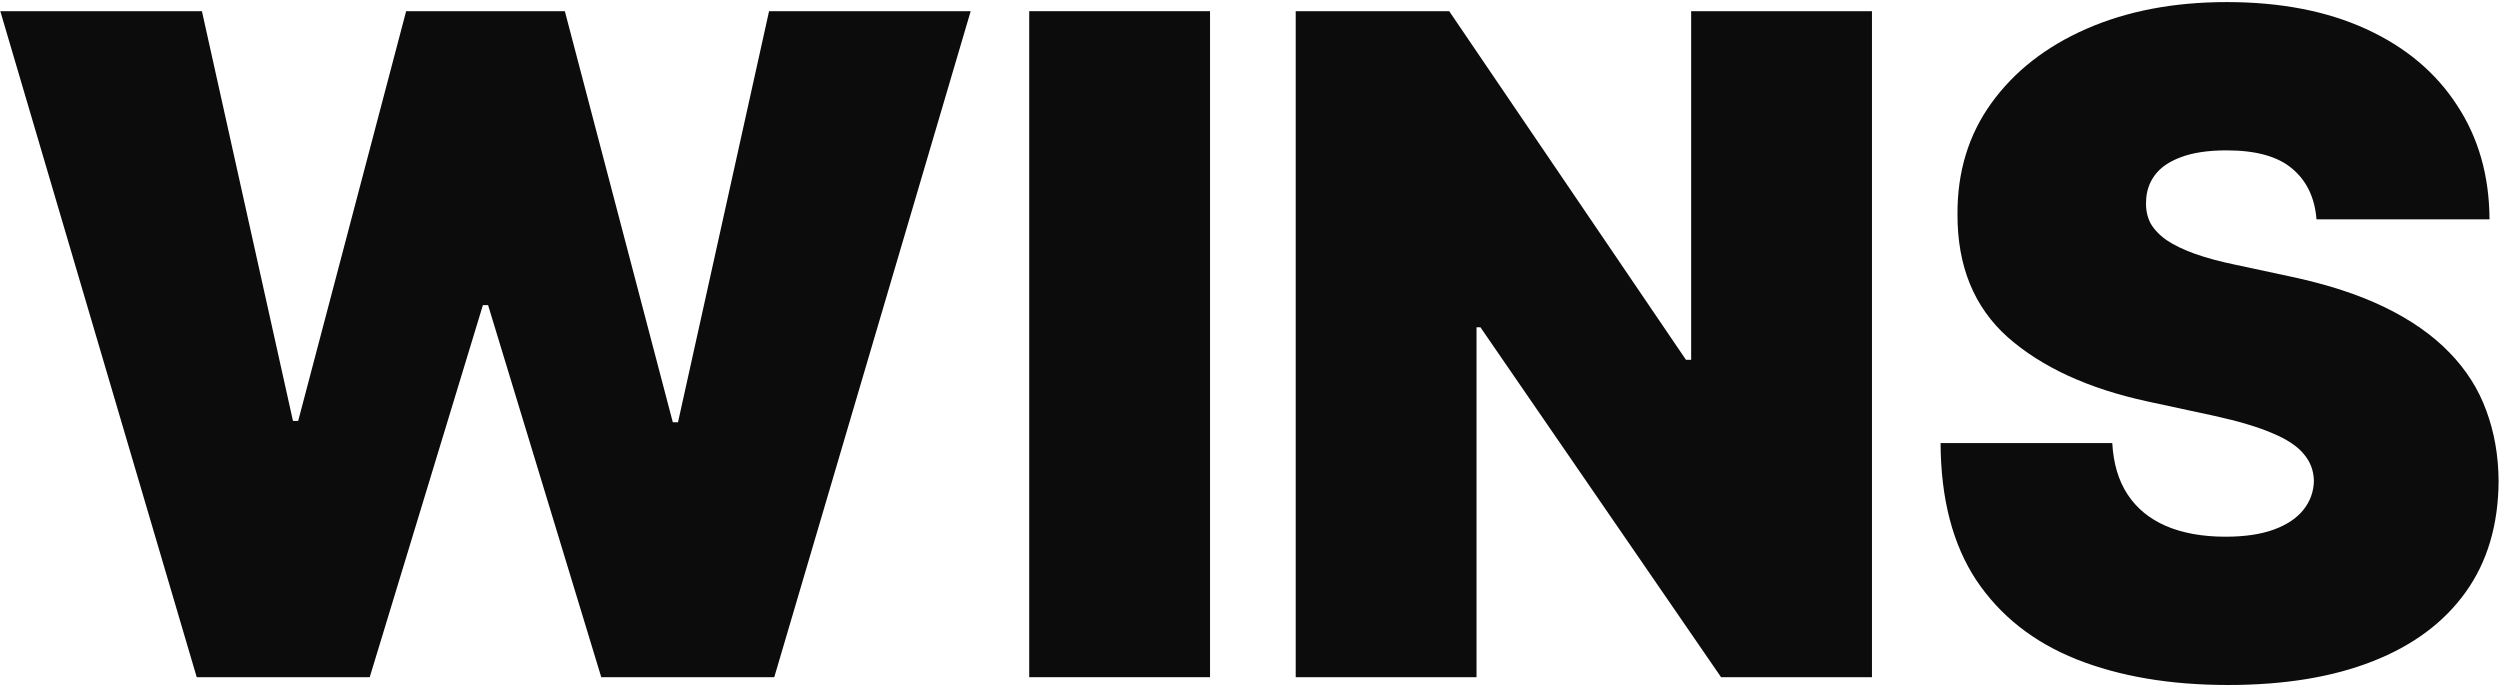 <svg width="1092" height="300" viewBox="0 0 1092 300" fill="none" xmlns="http://www.w3.org/2000/svg">
<path d="M85.926 295.796L0.131 4.886H88.199L127.972 183.864H130.244L177.403 4.886H246.722L293.881 184.432H296.153L335.926 4.886H423.994L338.199 295.796H262.631L213.199 133.296H210.926L161.494 295.796H85.926Z" fill="#0C0C0C"/>
<path d="M528.54 4.886V295.796H449.562V4.886H528.54Z" fill="#0C0C0C"/>
<path d="M817.673 4.886V295.796H751.764L646.651 142.955H644.946V295.796H565.969V4.886H633.014L736.423 157.159H738.696V4.886H817.673Z" fill="#0C0C0C"/>
<path d="M1011.85 95.796C1011.09 86.326 1007.54 78.939 1001.2 73.636C994.946 68.333 985.429 65.682 972.645 65.682C964.501 65.682 957.825 66.676 952.616 68.665C947.503 70.559 943.715 73.163 941.253 76.477C938.791 79.792 937.512 83.58 937.418 87.841C937.228 91.345 937.844 94.517 939.264 97.358C940.779 100.104 943.147 102.614 946.366 104.886C949.586 107.064 953.705 109.053 958.724 110.852C963.743 112.652 969.709 114.261 976.622 115.682L1000.49 120.796C1016.58 124.205 1030.36 128.703 1041.82 134.29C1053.28 139.877 1062.65 146.458 1069.95 154.034C1077.24 161.515 1082.59 169.943 1086 179.318C1089.5 188.693 1091.3 198.921 1091.39 210C1091.3 229.129 1086.52 245.322 1077.05 258.58C1067.58 271.837 1054.04 281.922 1036.42 288.835C1018.9 295.748 997.834 299.205 973.213 299.205C947.929 299.205 925.865 295.464 907.02 287.983C888.27 280.502 873.687 268.996 863.27 253.466C852.948 237.841 847.74 217.86 847.645 193.523H922.645C923.118 202.424 925.344 209.905 929.321 215.966C933.298 222.027 938.885 226.619 946.082 229.744C953.374 232.869 962.039 234.432 972.077 234.432C980.505 234.432 987.56 233.39 993.241 231.307C998.923 229.224 1003.23 226.335 1006.17 222.642C1009.1 218.949 1010.62 214.735 1010.71 210C1010.62 205.549 1009.15 201.667 1006.31 198.352C1003.56 194.943 999.018 191.913 992.673 189.261C986.328 186.515 977.758 183.958 966.963 181.591L937.986 175.341C912.228 169.754 891.916 160.426 877.048 147.358C862.276 134.195 854.936 116.25 855.031 93.523C854.936 75.057 859.861 58.911 869.804 45.085C879.842 31.165 893.715 20.322 911.423 12.557C929.226 4.792 949.633 0.909 972.645 0.909C996.13 0.909 1016.44 4.839 1033.58 12.699C1050.72 20.559 1063.93 31.638 1073.21 45.938C1082.59 60.142 1087.32 76.761 1087.42 95.796H1011.85Z" fill="#0C0C0C"/>
</svg>
